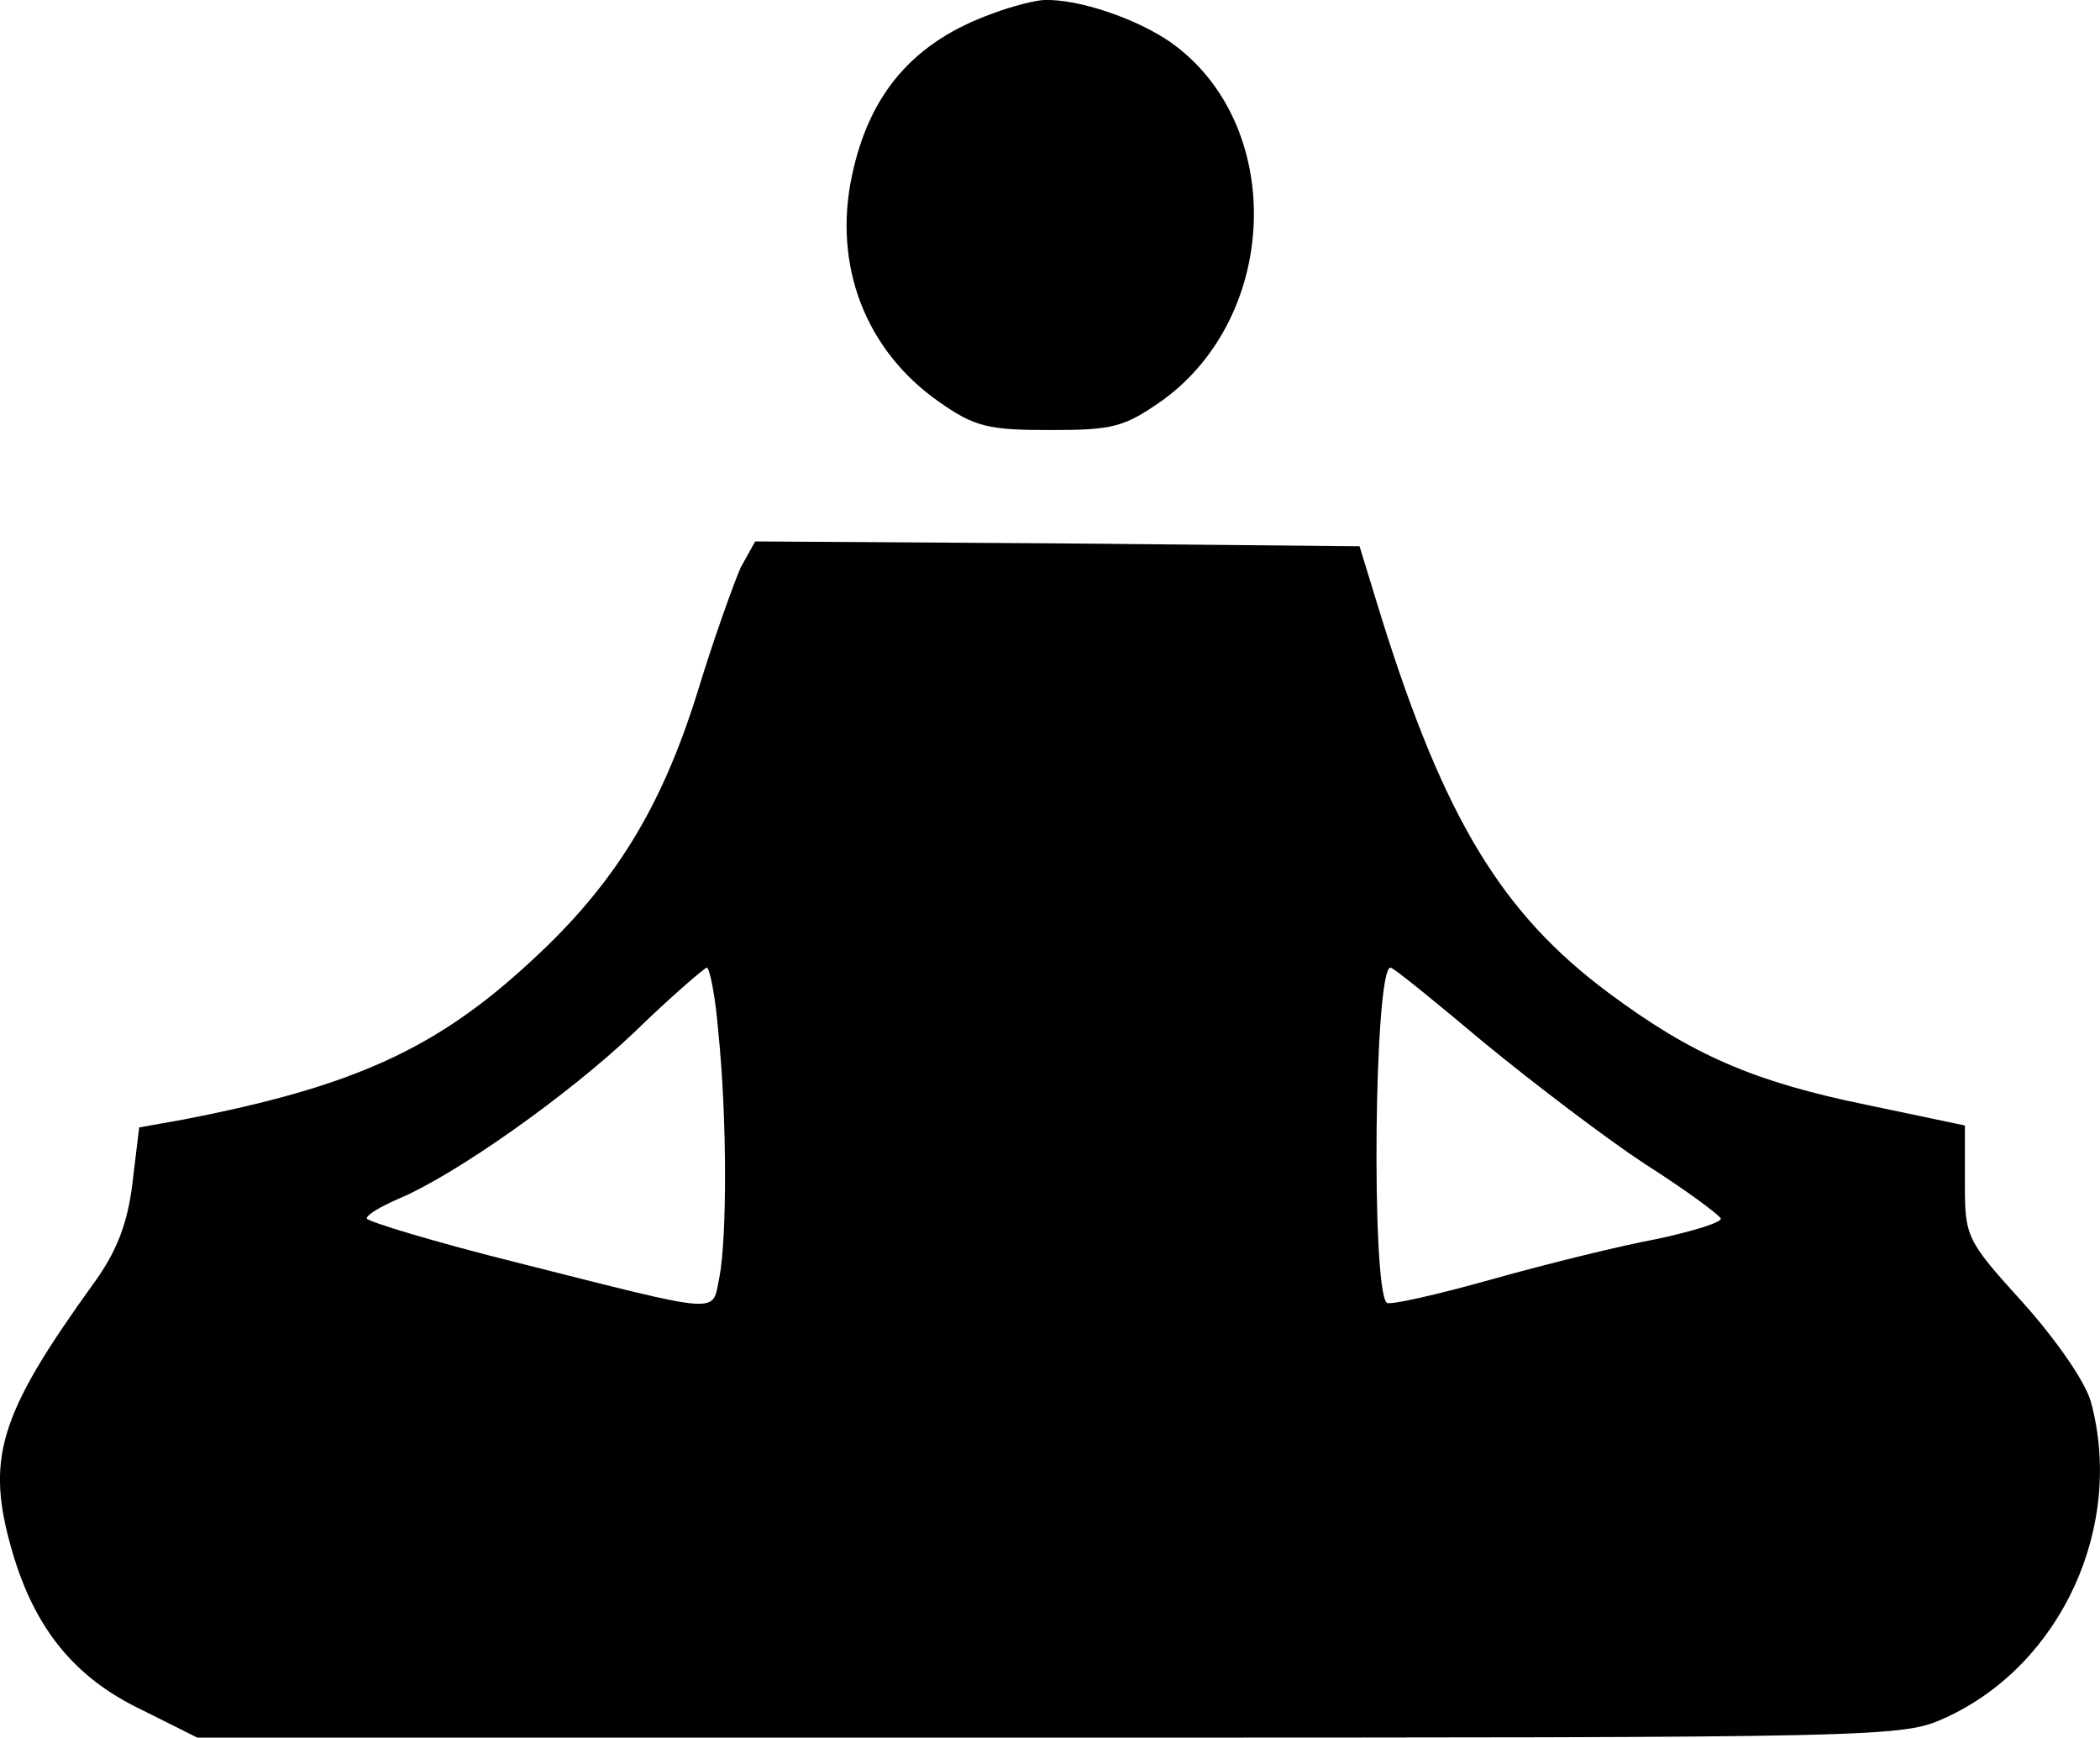 <svg xmlns="http://www.w3.org/2000/svg" version="1.0" preserveAspectRatio="xMidYMid meet" viewBox="279.13 29.1 216.82 179.4">

<g transform="translate(0,400) scale(0.1,-0.1)" fill="#000000" stroke="none">
<path d="M3816 3695 c-81 -29 -127 -82 -145 -167 -20 -93 14 -181 90 -234 37 -26 51 -29 115 -29 65 0 76 3 116 31 122 89 126 287 7 370 -35 24 -94 44 -129 43 -8 0 -33 -6 -54 -14z"/>
<path d="M3556 3123 c-7 -16 -28 -74 -45 -130 -37 -118 -85 -197 -171 -276 -98 -91 -184 -130 -360 -164 l-45 -8 -7 -58 c-5 -41 -16 -70 -40 -103 -98 -136 -112 -181 -84 -277 23 -79 64 -130 133 -163 l58 -29 880 0 c875 0 880 0 926 21 119 55 184 198 149 326 -6 21 -36 64 -70 102 -59 65 -60 68 -60 124 l0 59 -100 21 c-118 24 -182 52 -268 116 -110 82 -169 179 -234 386 l-23 75 -312 3 -312 2 -15 -27z m-23 -480 c9 -88 9 -212 1 -253 -8 -38 7 -39 -211 16 -84 21 -153 42 -153 45 0 4 14 12 32 20 58 24 176 107 245 173 37 36 71 65 74 66 3 0 9 -30 12 -67z m790 -10 c51 -42 126 -99 167 -126 41 -26 76 -52 78 -56 1 -4 -28 -13 -65 -21 -38 -7 -115 -26 -172 -42 -57 -16 -106 -27 -108 -24 -16 16 -13 346 4 346 3 0 46 -35 96 -77z"/>
</g>
</svg>